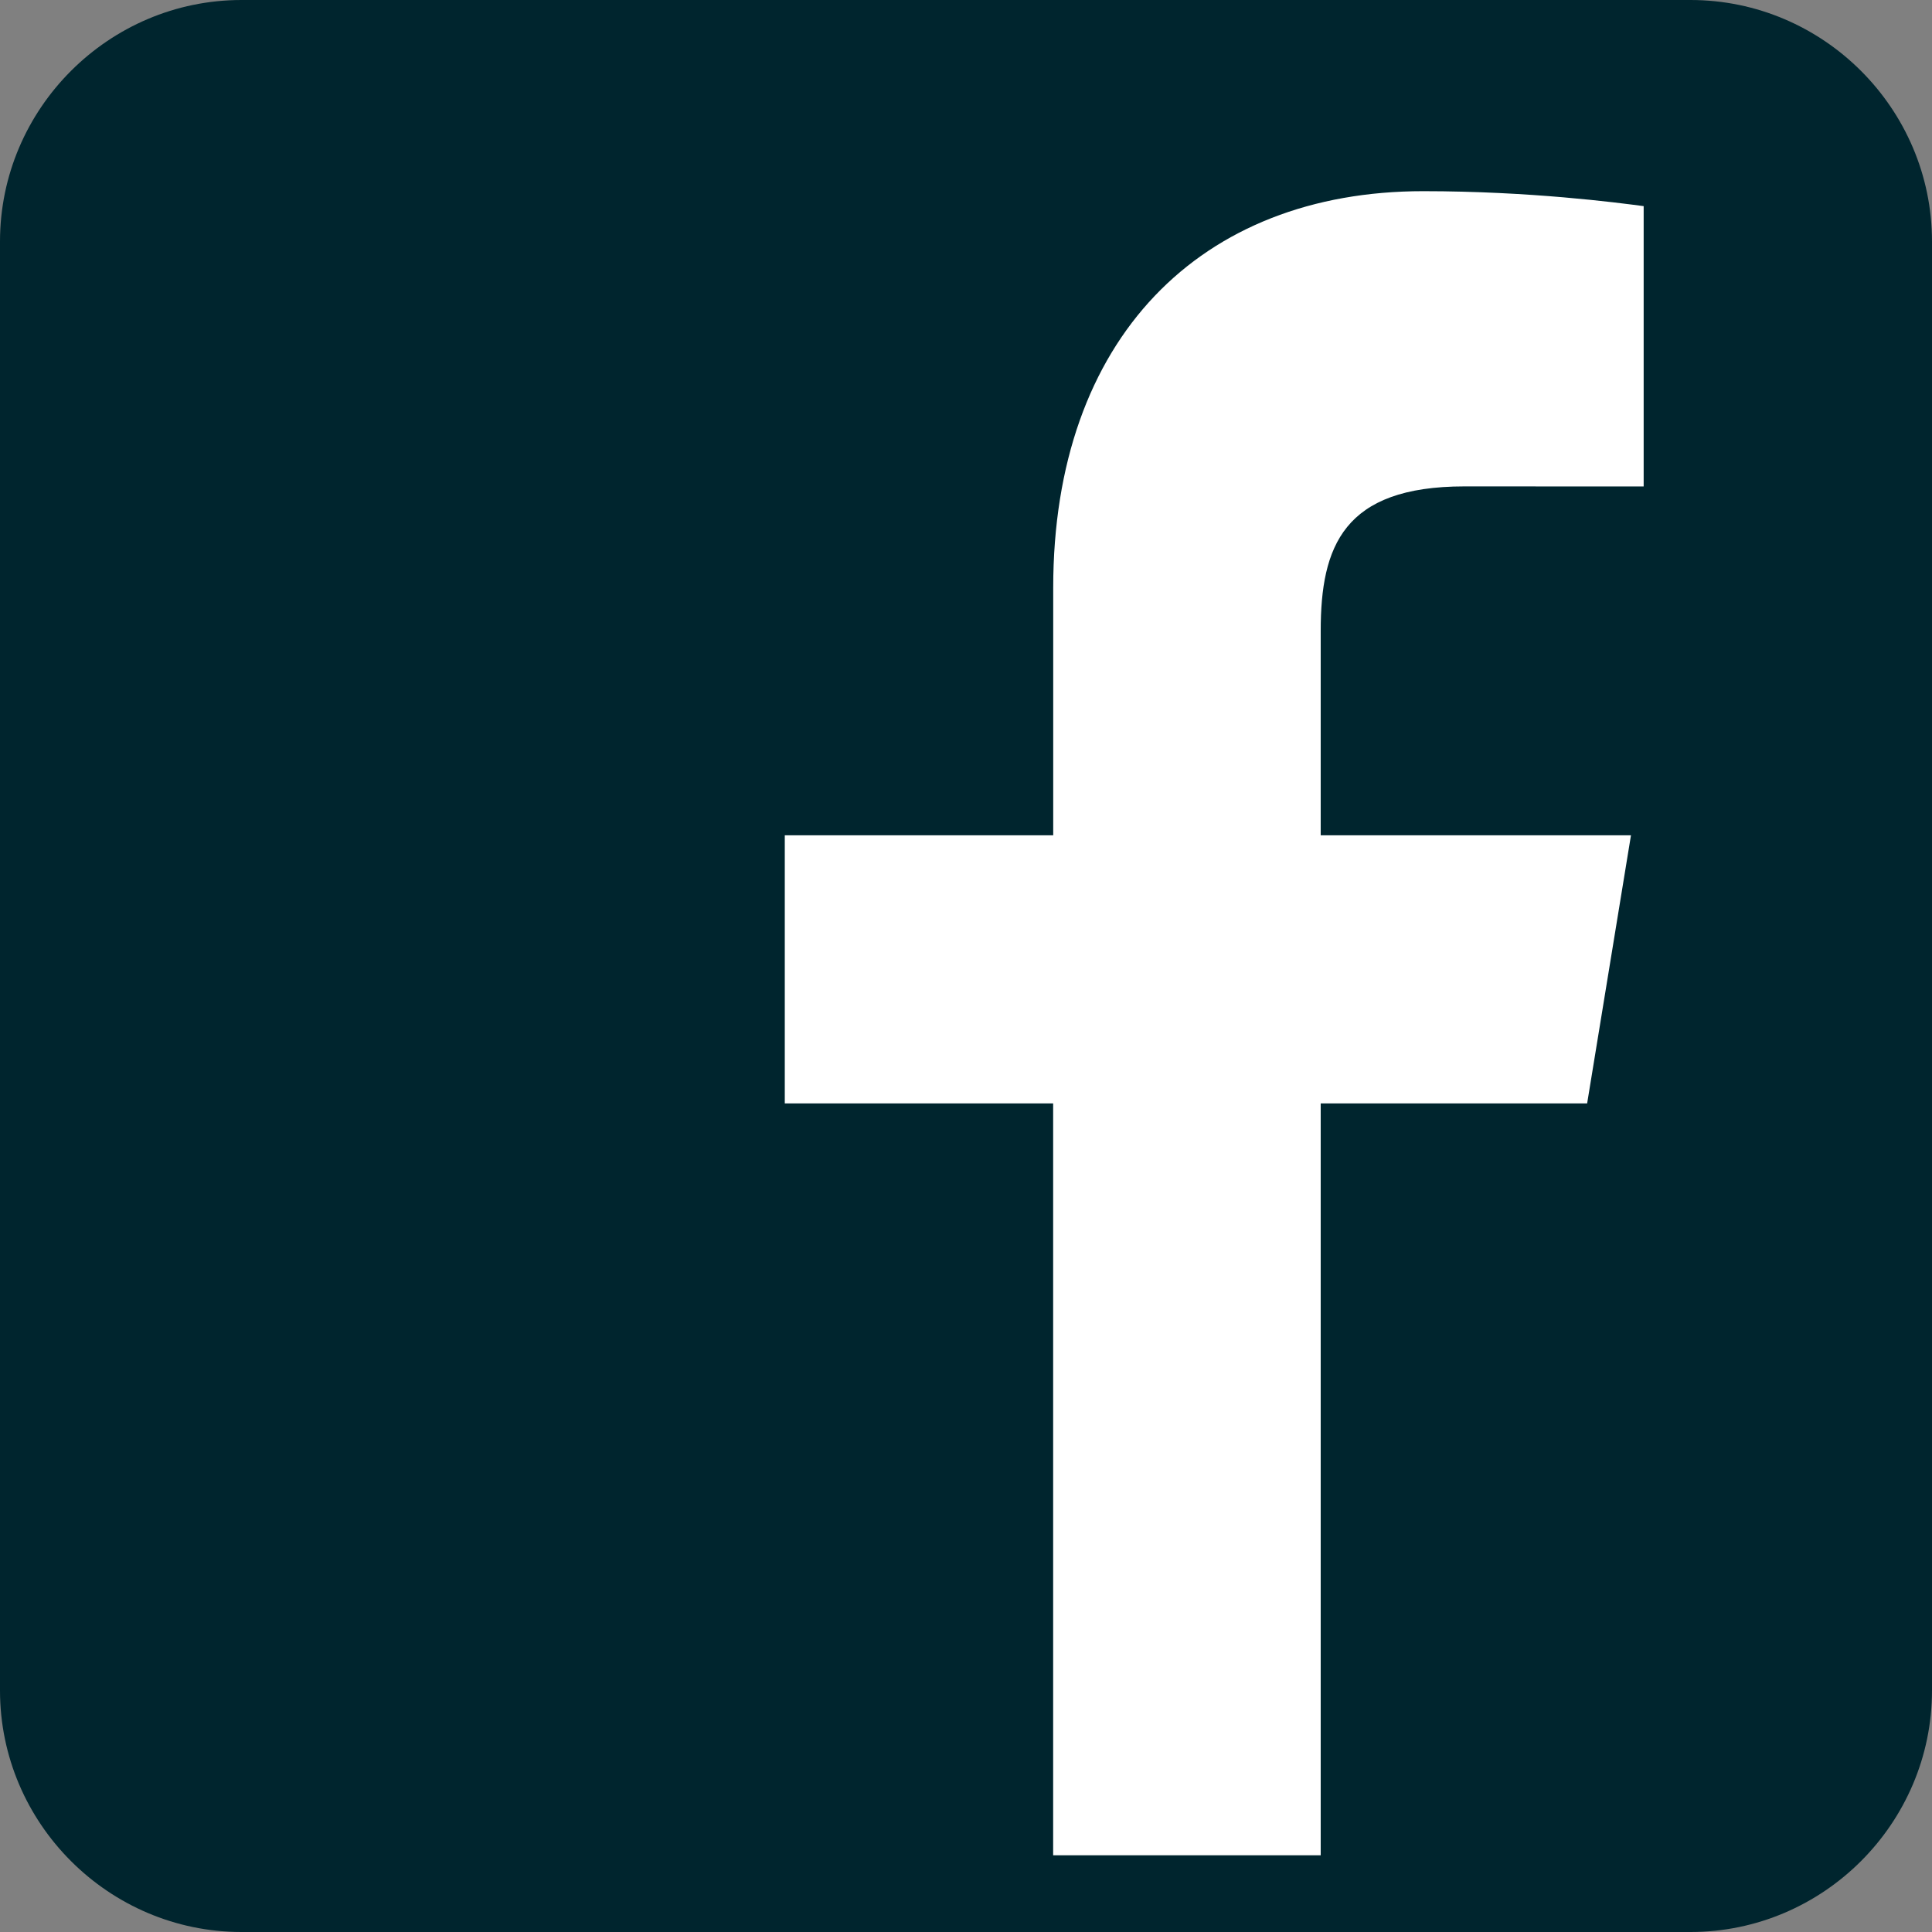 <svg width="128" height="128" xmlns="http://www.w3.org/2000/svg">

 <rect width="100%" height="100%" fill="#808080" stroke="none"/>

 <g>
  <title>background</title>
  <rect fill="none" id="canvas_background" height="402" width="582" y="-1" x="-1"/>
 </g>
 <g>
  <title>Layer 1</title>
  <path id="svg_1" fill="#00252e" d="m128,112c0,8.8 -7.2,16 -16,16l-96,0c-8.8,0 -16,-7.2 -16,-16l0,-96c0,-8.8 7.2,-16 16,-16l96,0c8.8,0 16,7.2 16,16l0,96z"/>
  <path id="svg_2" fill="#ffffff" d="m69.774,122.916l0,-49.812l-17.78,0l0,-17.763l17.784,0l0,-16.396c0,-16.537 9.764,-26.279 24.514,-26.279c7.068,0 12.834,0.756 14.605,0.991l0,18.573l-11.874,-0.005c-8.022,0 -9.523,3.979 -9.523,9.572l0,13.544l20.556,0l-2.904,17.763l-17.652,0l0,49.812l-17.726,0z"/>
 </g>
</svg>